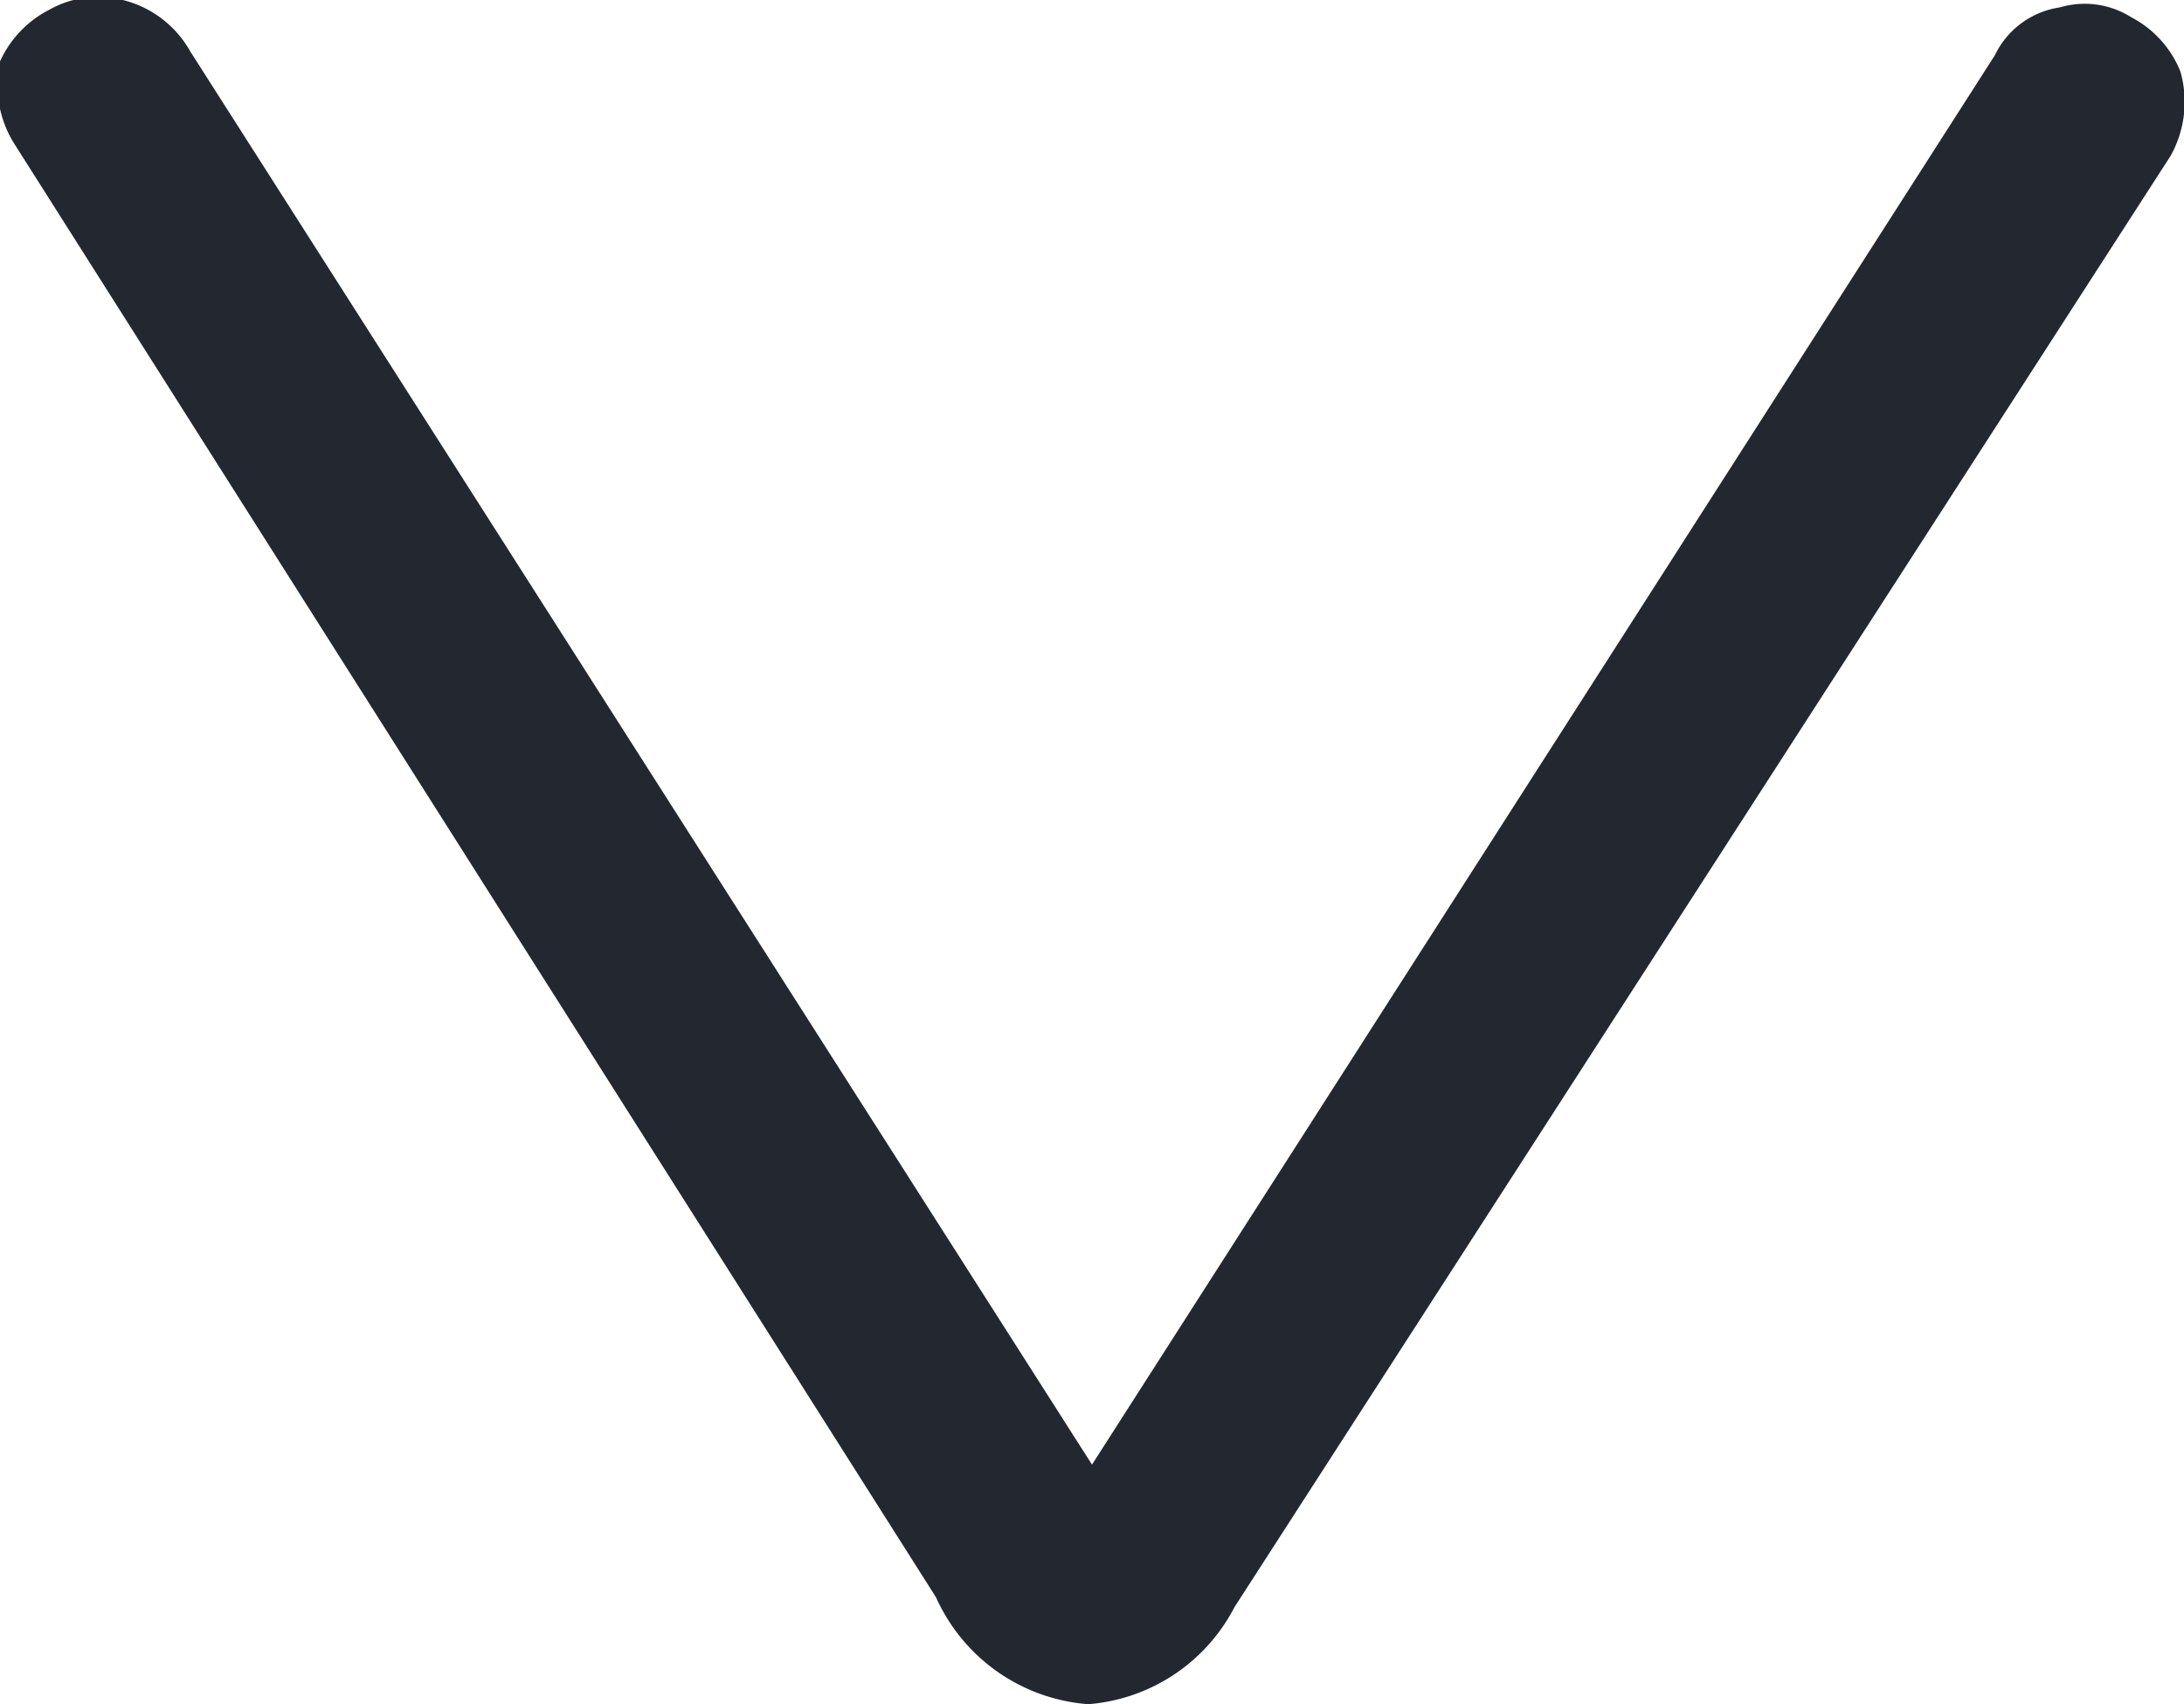 <svg xmlns="http://www.w3.org/2000/svg" viewBox="0 0 17.78 13.87"><defs><style>.cls-1{fill:#232830;}</style></defs><g id="Layer_2" data-name="Layer 2"><g id="Layer_1-2" data-name="Layer 1"><path class="cls-1" d="M10.05,13.08a1.47,1.47,0,0,1-1.19.79A1.48,1.48,0,0,1,7.62,13L.11,1.16A.9.9,0,0,1,0,.5.88.88,0,0,1,.4.08.81.81,0,0,1,1,0a.87.87,0,0,1,.55.42L8.89,11.92,16.24.45a.7.7,0,0,1,.53-.39.71.71,0,0,1,.58.08.86.86,0,0,1,.4.44.9.9,0,0,1-.08.69Z"/></g></g></svg>